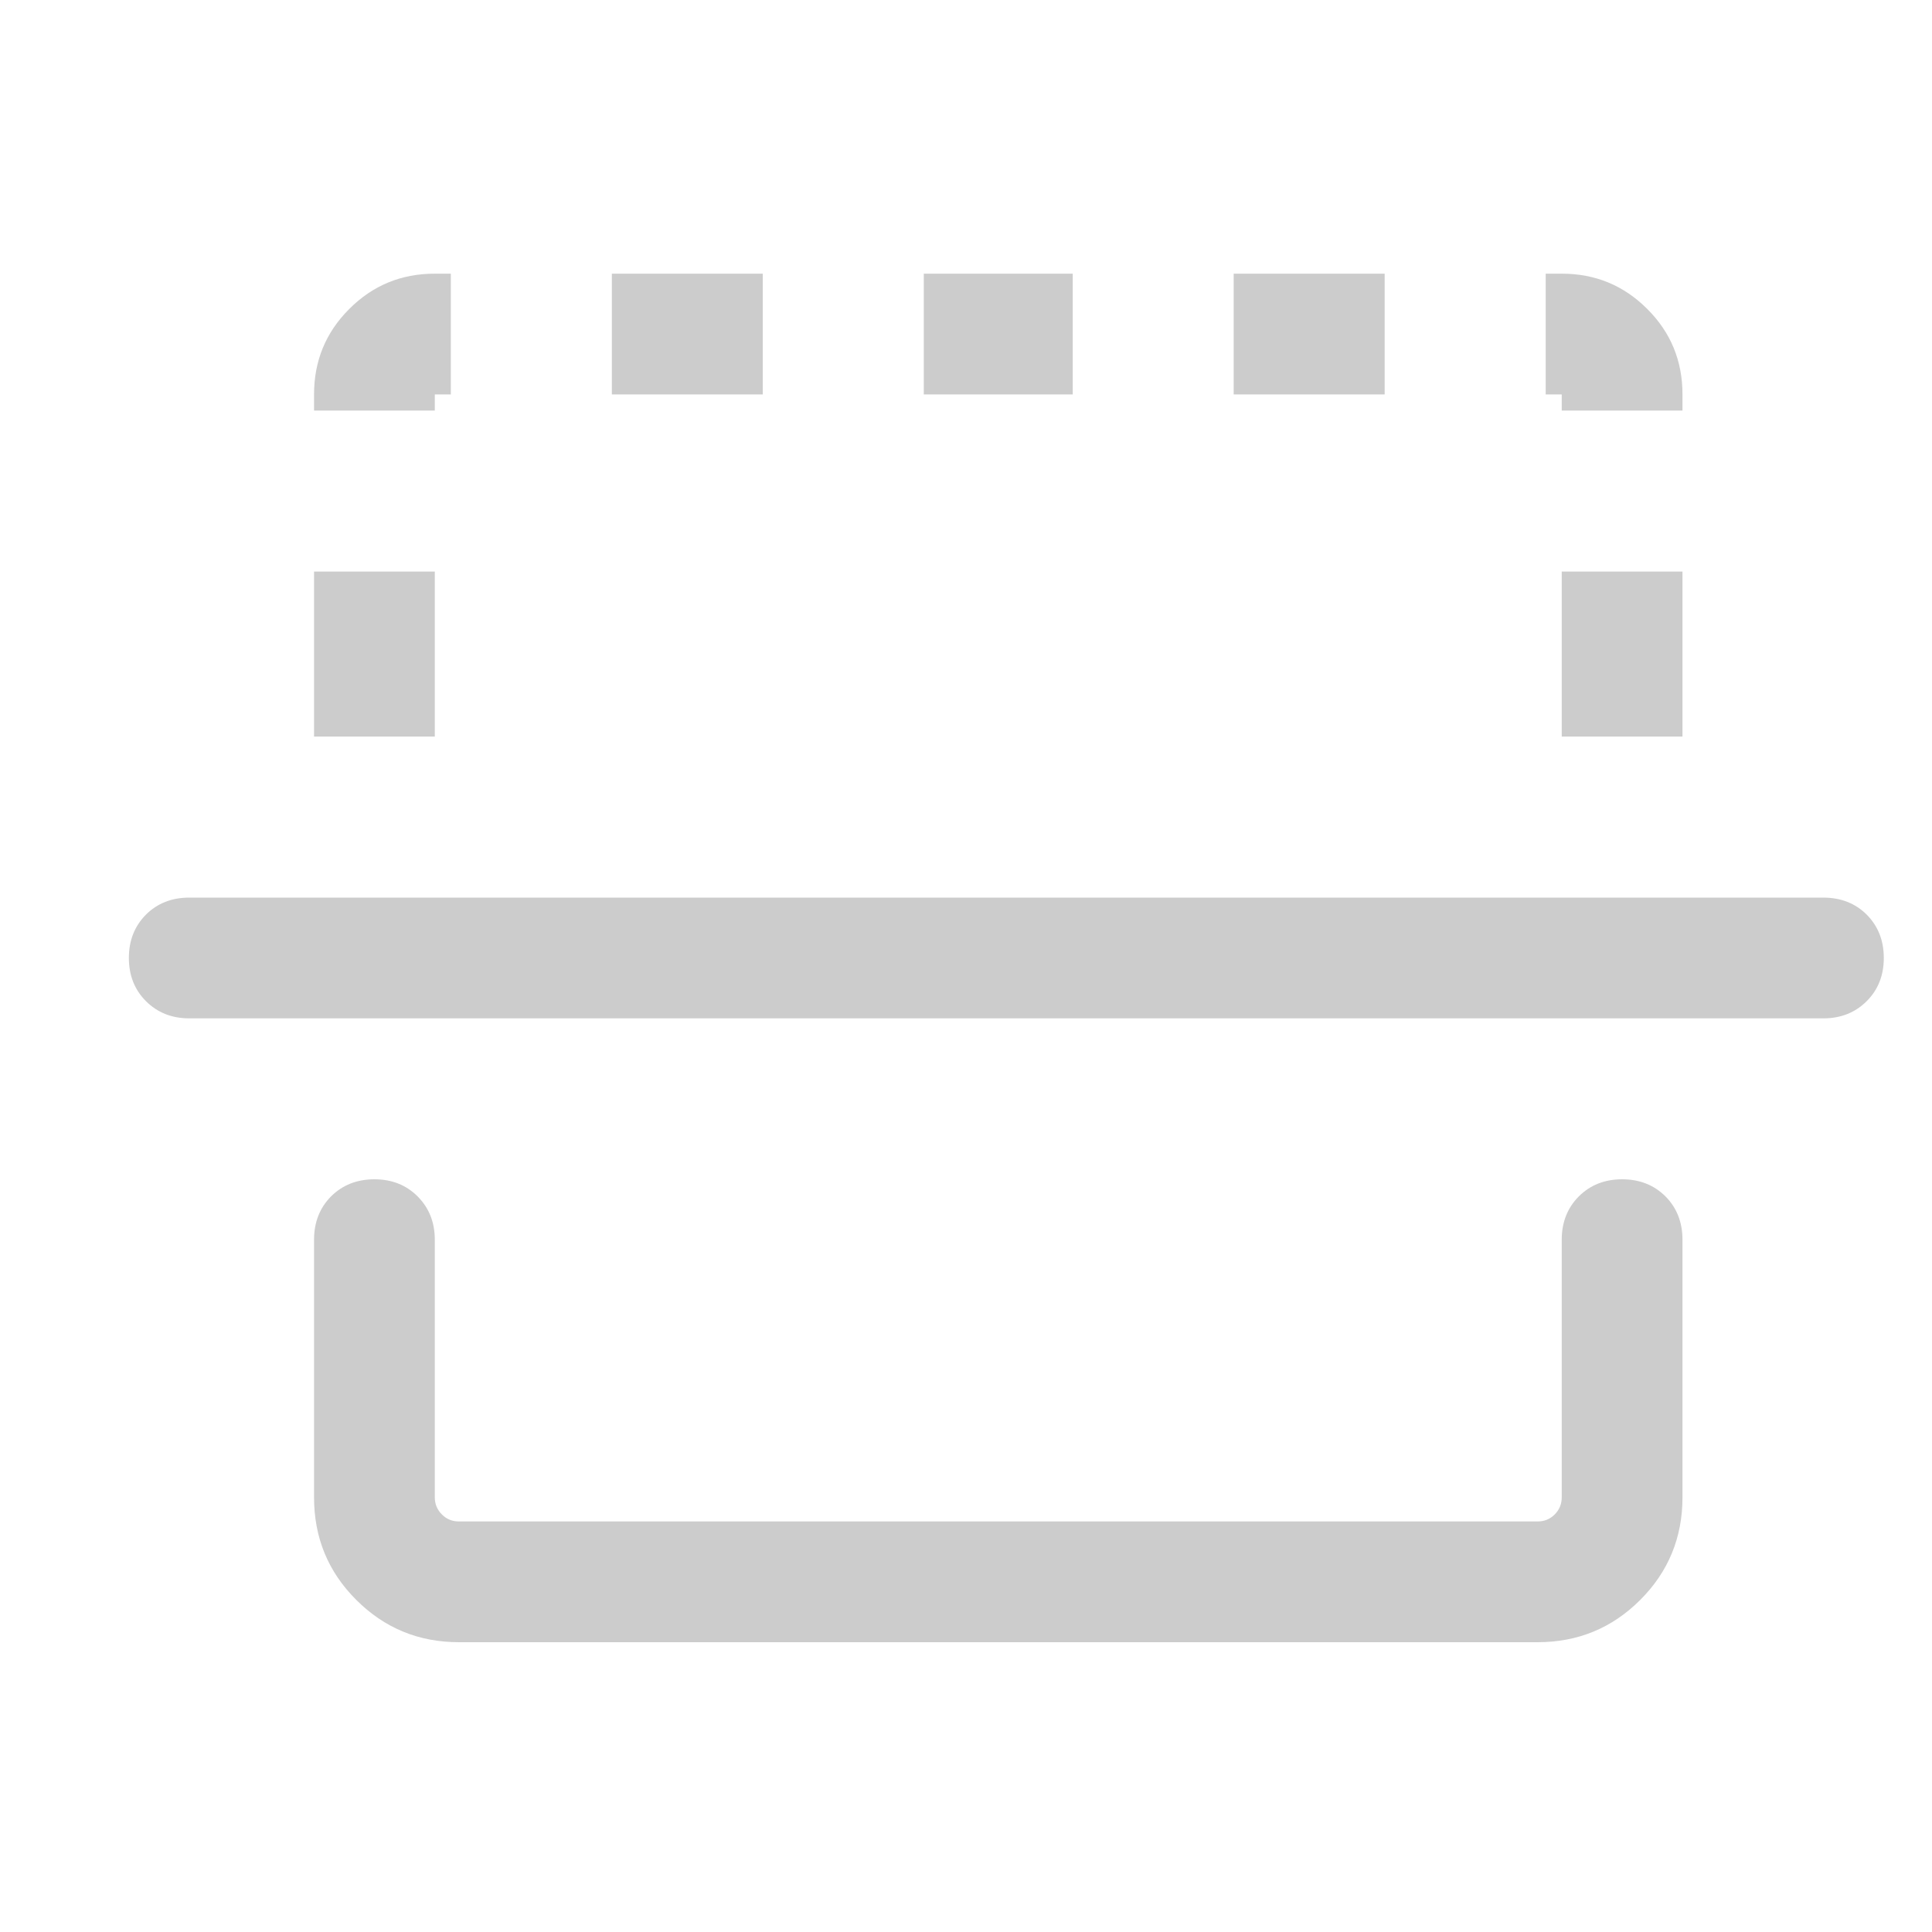 <svg width="20" height="20" viewBox="0 0 20 20" fill="none" xmlns="http://www.w3.org/2000/svg">
<mask id="mask0_1586_34804" style="mask-type:alpha" maskUnits="userSpaceOnUse" x="0" y="0" width="20" height="20">
<rect width="20" height="20" fill="#D9D9D9"/>
</mask>
<g mask="url(#mask0_1586_34804)">
<path d="M17.417 15.5C17.417 15.917 17.271 16.271 16.98 16.562C16.688 16.854 16.334 17 15.917 17H4.751C4.334 17 3.98 16.854 3.688 16.562C3.396 16.271 3.251 15.917 3.251 15.5V12.833C3.251 12.653 3.31 12.503 3.427 12.385C3.546 12.267 3.695 12.208 3.876 12.208C4.056 12.208 4.205 12.267 4.323 12.385C4.441 12.503 4.501 12.653 4.501 12.833V15.5C4.501 15.569 4.525 15.628 4.574 15.677C4.622 15.726 4.681 15.75 4.751 15.75H15.917C15.987 15.75 16.046 15.726 16.095 15.677C16.143 15.628 16.167 15.569 16.167 15.5V12.833C16.167 12.653 16.226 12.503 16.344 12.385C16.462 12.267 16.612 12.208 16.792 12.208C16.973 12.208 17.122 12.267 17.241 12.385C17.358 12.503 17.417 12.653 17.417 12.833V15.5ZM19.501 9.917C19.501 10.097 19.442 10.246 19.324 10.364C19.206 10.482 19.056 10.542 18.876 10.542H1.959C1.778 10.542 1.629 10.482 1.511 10.364C1.393 10.246 1.334 10.097 1.334 9.917C1.334 9.736 1.393 9.587 1.511 9.468C1.629 9.351 1.778 9.292 1.959 9.292H18.876C19.056 9.292 19.206 9.351 19.324 9.468C19.442 9.587 19.501 9.736 19.501 9.917ZM4.501 4.083V4.25H3.251V4.083C3.251 3.736 3.372 3.441 3.616 3.198C3.858 2.955 4.153 2.833 4.501 2.833H4.667V4.083H4.501ZM11.105 4.083H9.563V2.833H11.105V4.083ZM17.417 4.083V4.25H16.167V4.083H16.001V2.833H16.167C16.515 2.833 16.809 2.955 17.052 3.198C17.296 3.441 17.417 3.736 17.417 4.083ZM7.896 4.083H6.334V2.833H7.896V4.083ZM14.334 4.083H12.771V2.833H14.334V4.083ZM17.417 7.625H16.167V5.917H17.417V7.625ZM4.501 7.625H3.251V5.917H4.501L4.501 7.625Z" fill="#CCCCCC"/>
</g>
</svg>
